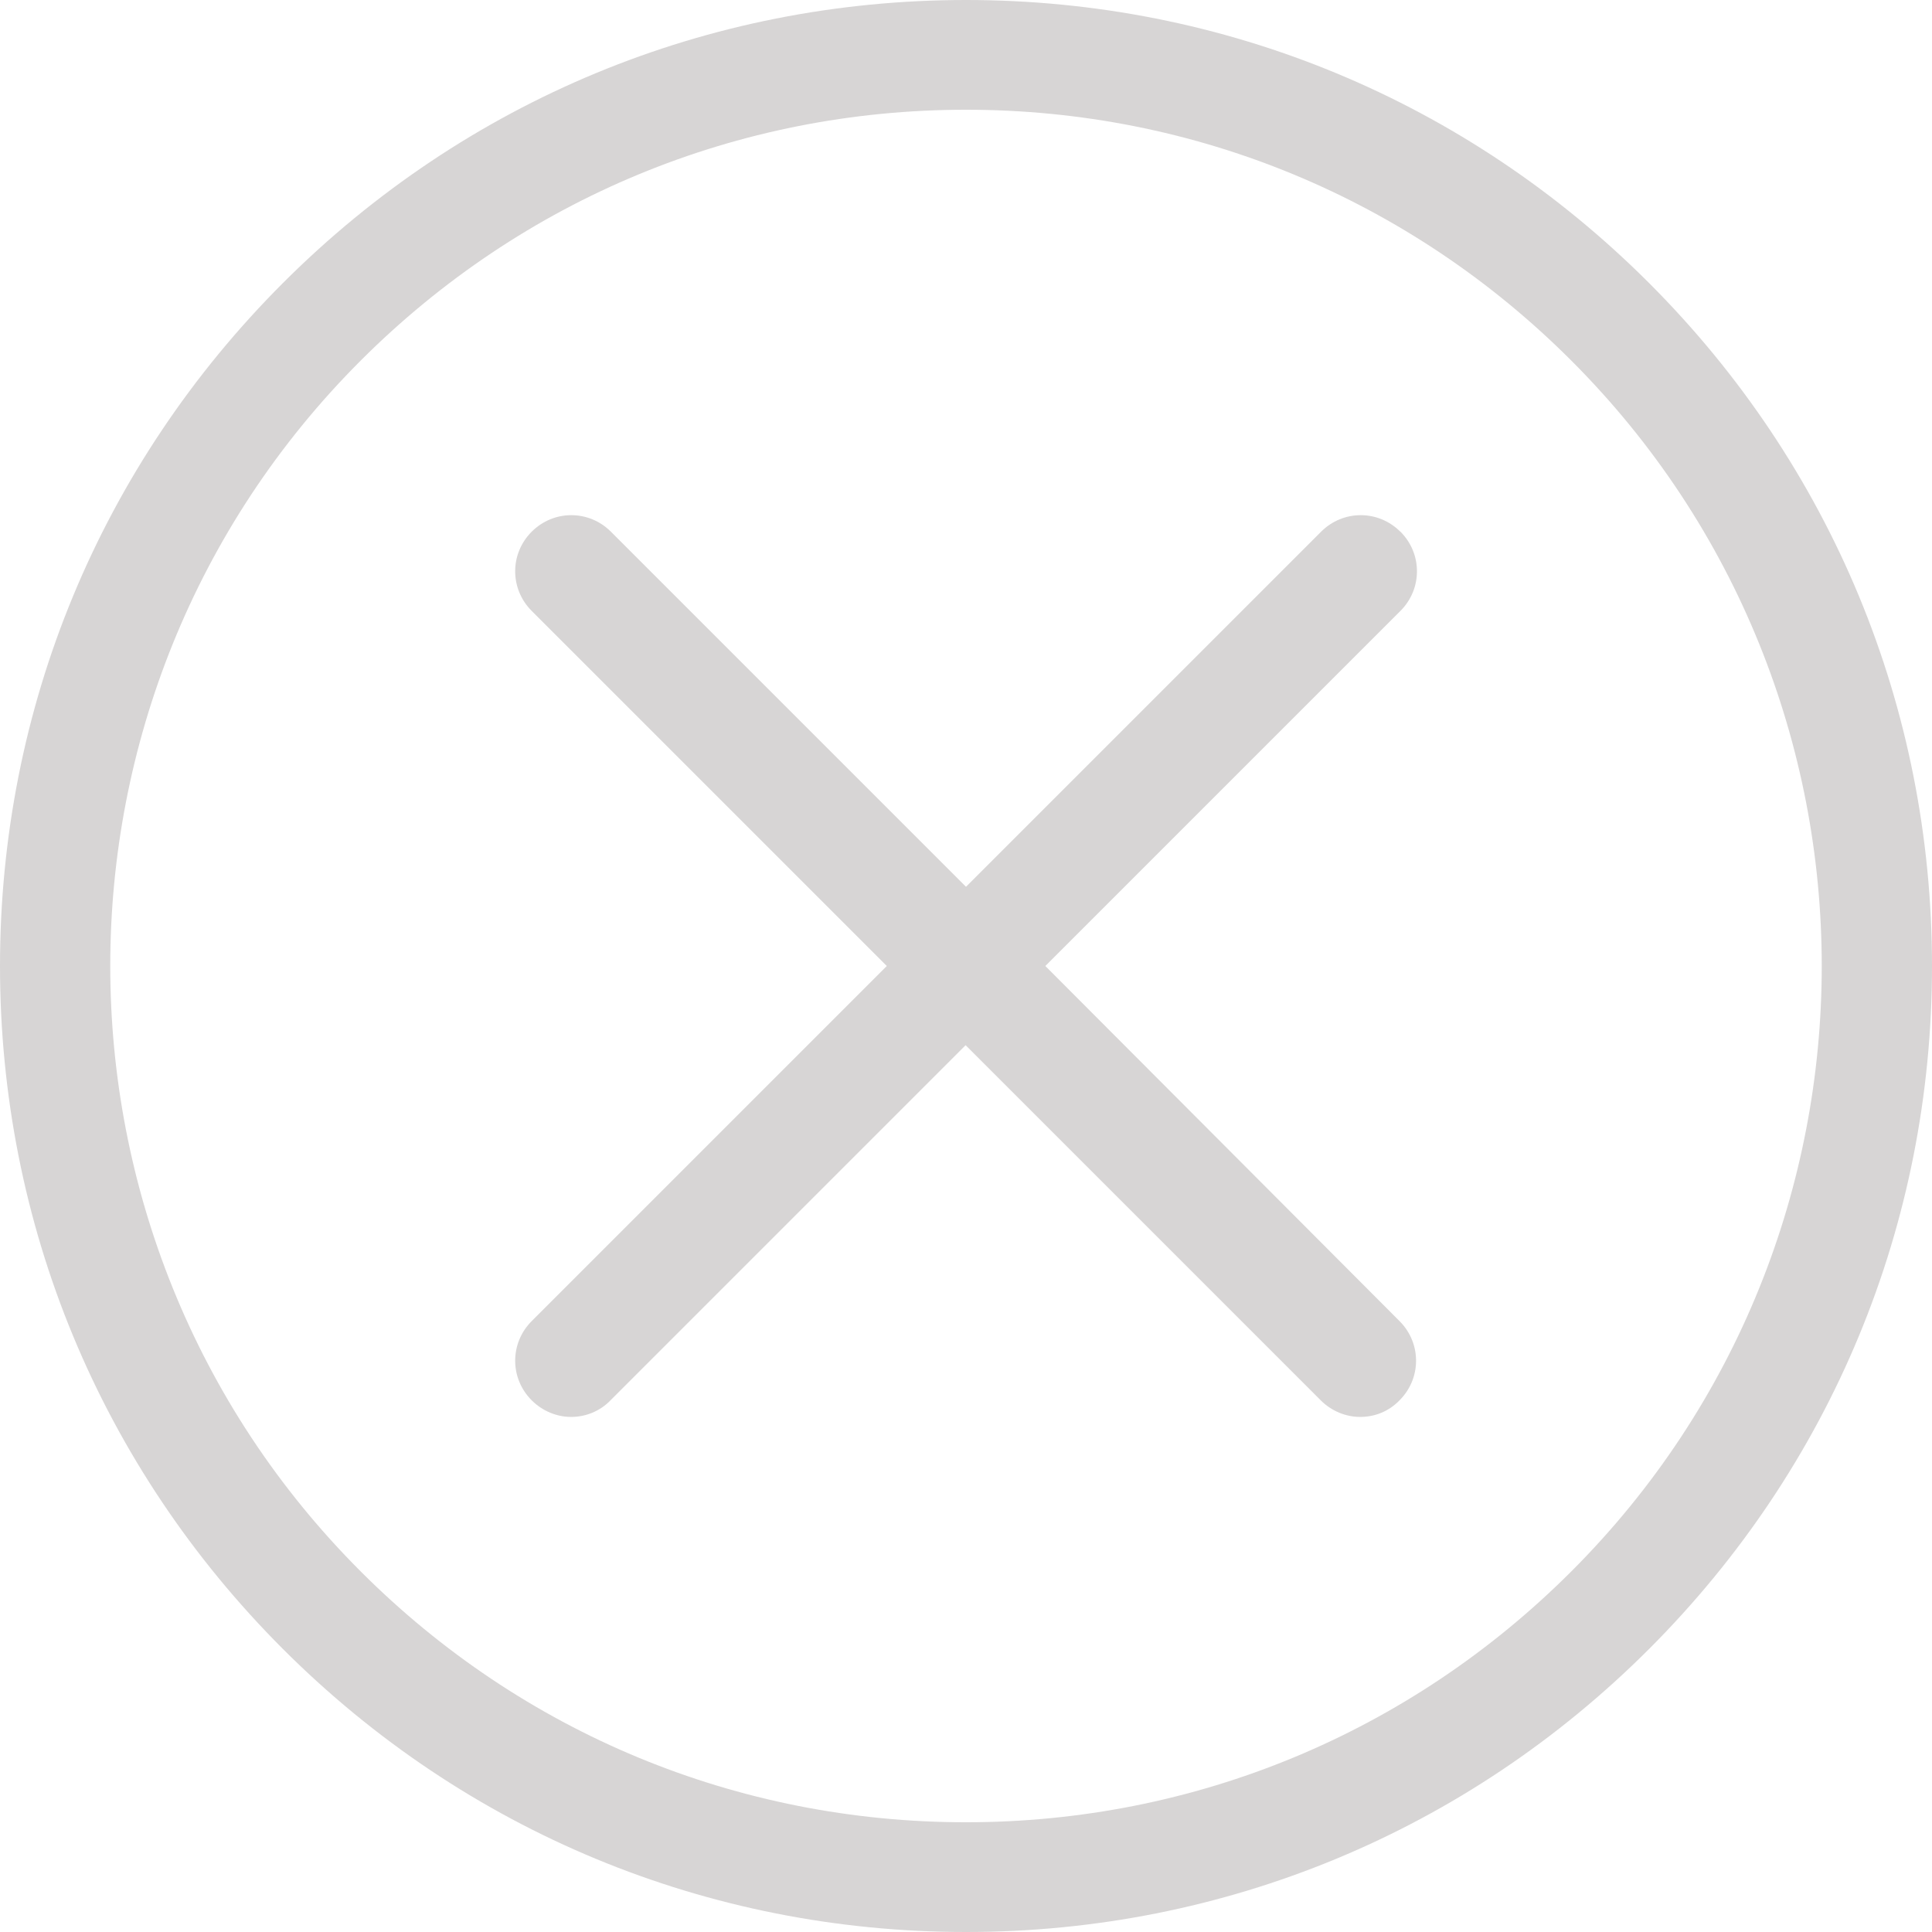<svg height="15" viewBox="0 0 15 15" width="15" xmlns="http://www.w3.org/2000/svg"><g fill="#d7d5d5" transform=""><path d="m12.803 2.197c-1.417-1.417-3.299-2.197-5.303-2.197s-3.886.78-5.303 2.197-2.197 3.299-2.197 5.303.78 3.886 2.197 5.303 3.299 2.197 5.303 2.197 3.886-.78 5.303-2.197 2.197-3.299 2.197-5.303-.78-3.886-2.197-5.303zm-.603 10.003c-1.256 1.256-2.926 1.948-4.7 1.948s-3.444-.691-4.7-1.948c-2.592-2.592-2.592-6.809 0-9.4 1.256-1.256 2.926-1.948 4.7-1.948s3.444.691 4.7 1.948c2.592 2.592 2.592 6.809 0 9.4z"/><path d="m10.872 4.128c-.171-.171-.444-.171-.615 0l-2.757 2.757-2.757-2.757c-.171-.171-.444-.171-.615 0-.171.171-.171.444 0 .615l2.757 2.757-2.757 2.757c-.171.171-.171.444 0 .615.084.084.196.129.306.129.11 0 .222-.042.306-.129l2.757-2.757 2.757 2.757c.084.084.196.129.306.129.113 0 .222-.042.306-.129.171-.171.171-.444 0-.615l-2.75-2.757 2.757-2.757c.171-.171.171-.444 0-.615z"/></g></svg>